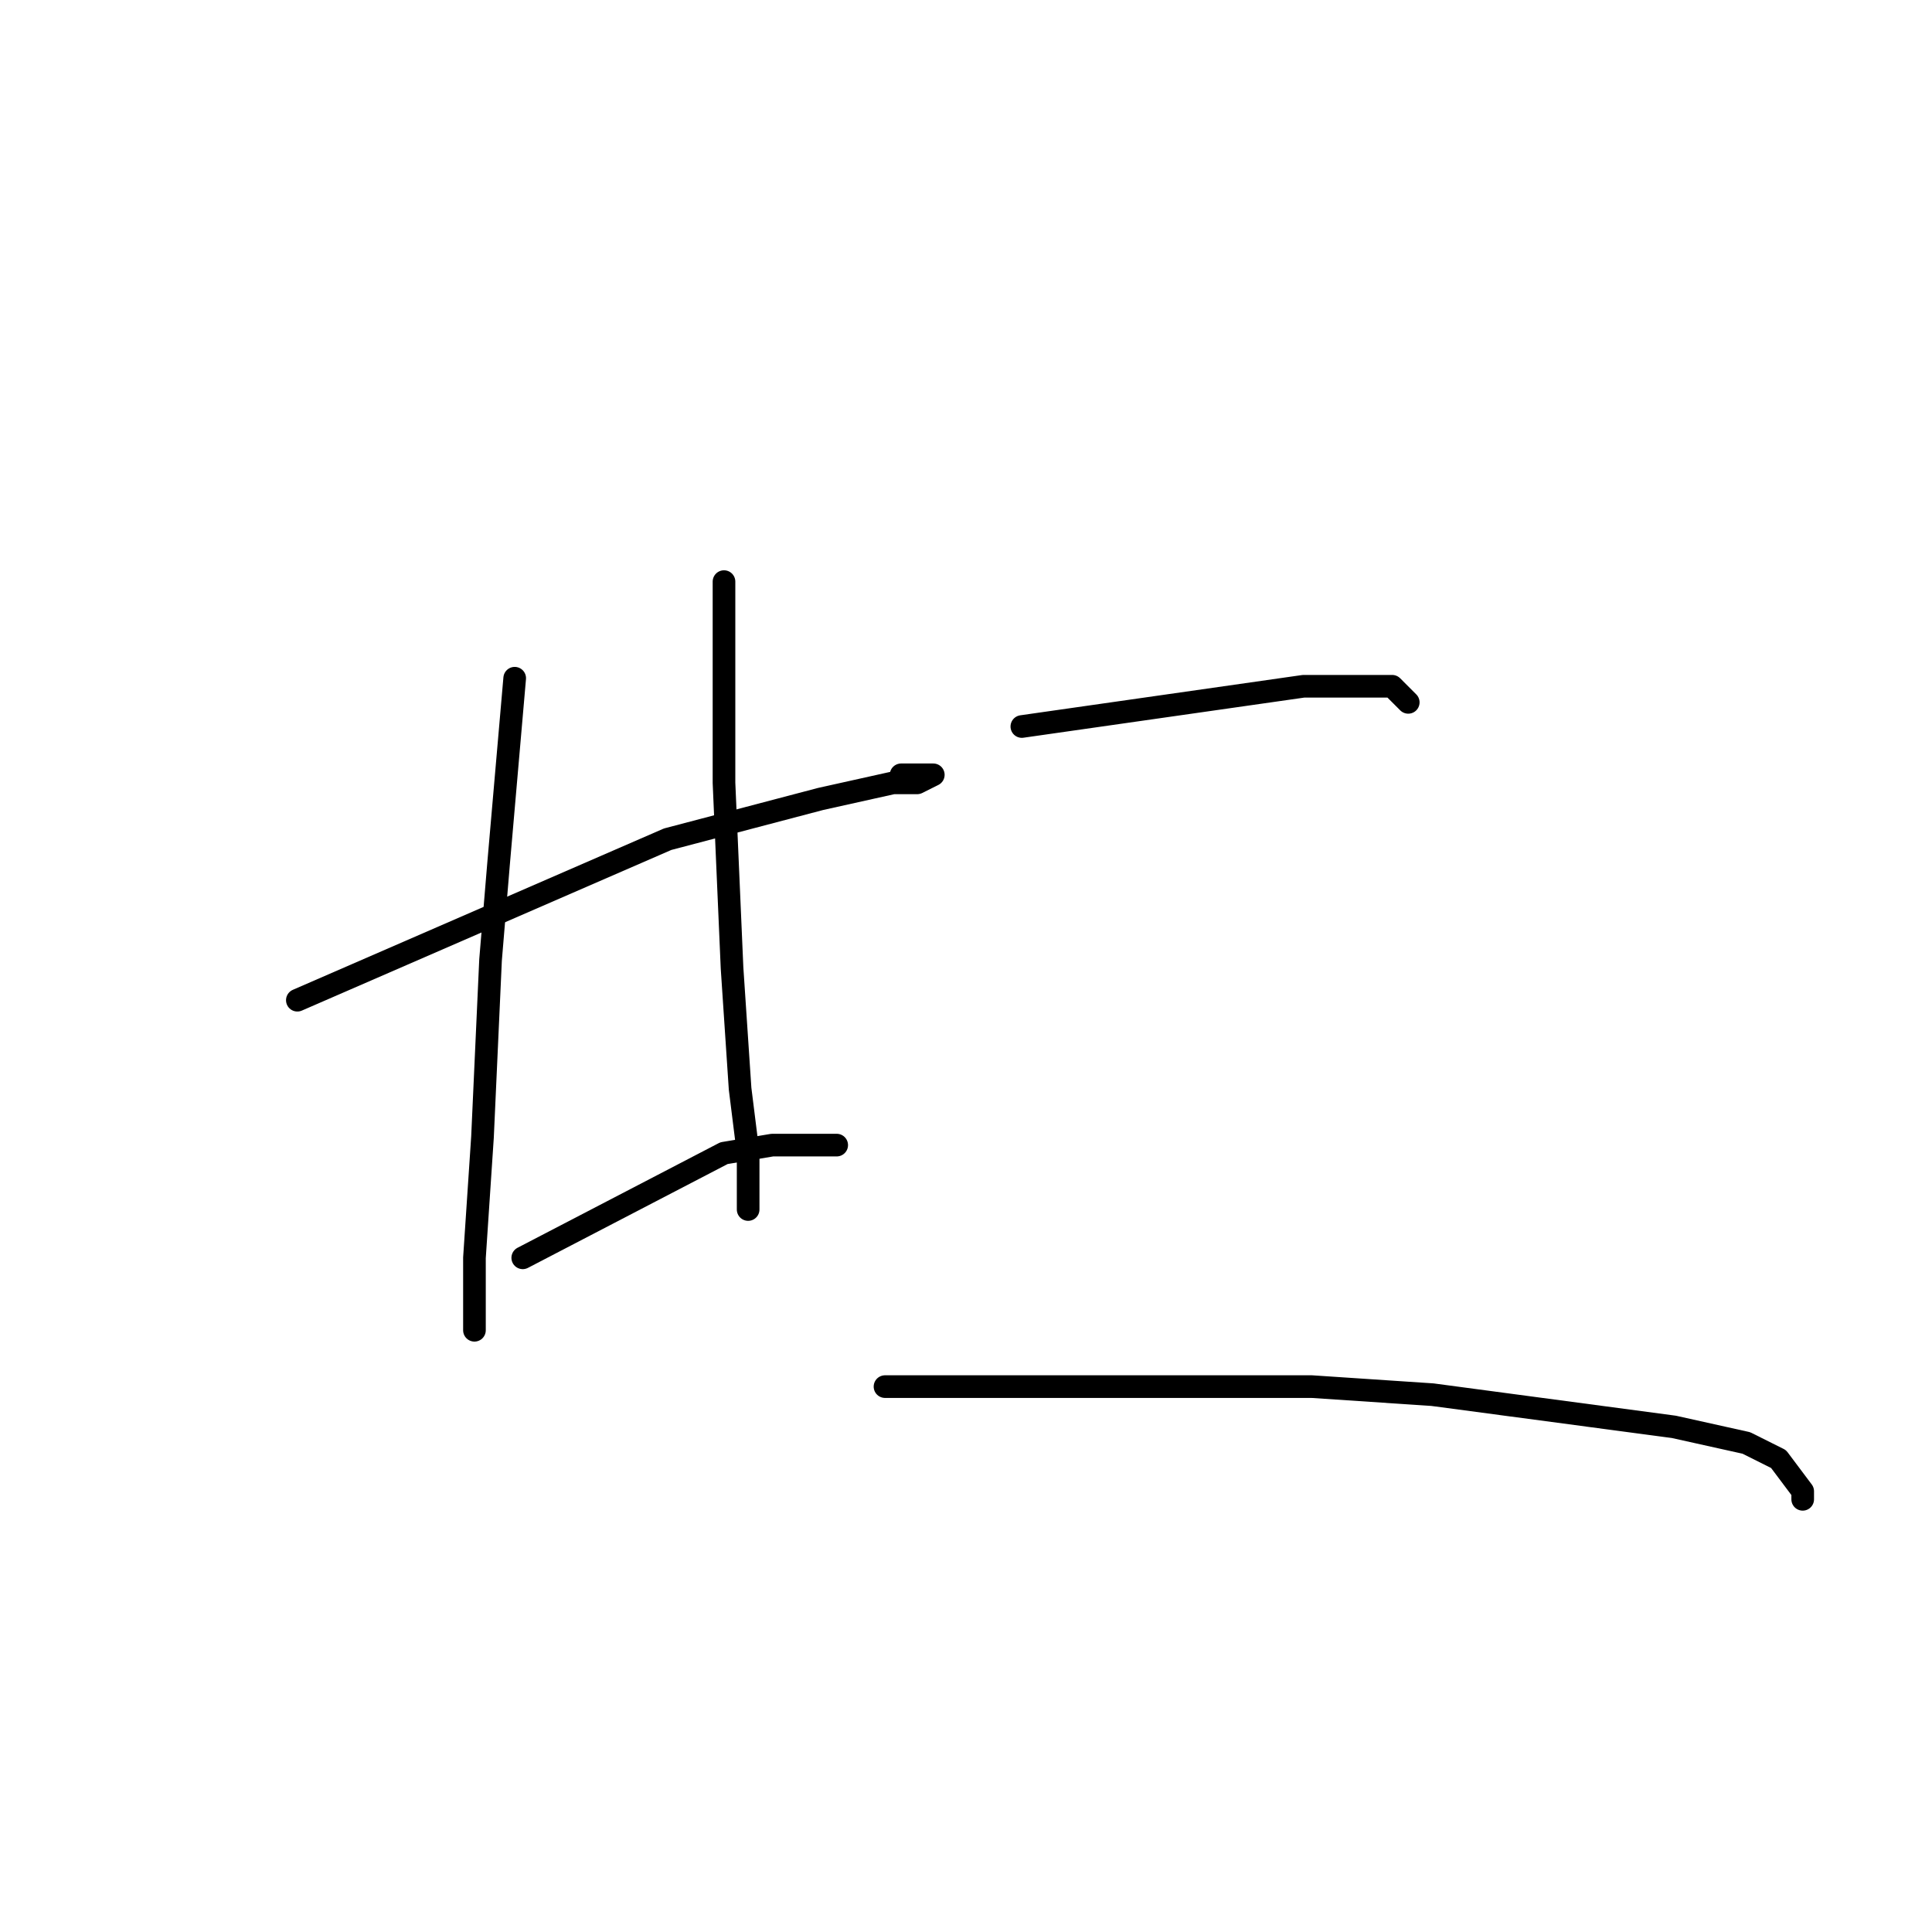 <?xml version="1.0" standalone="no"?>
    <svg width="256" height="256" xmlns="http://www.w3.org/2000/svg" version="1.1">
    <polyline stroke="black" stroke-width="3" stroke-linecap="round" fill="transparent" stroke-linejoin="round" points="39.4 132.533 88.467 111.2 108.733 105.867 118.333 103.733 121.533 103.733 123.667 102.667 119.4 102.667 119.4 102.667 " />
        <polyline stroke="black" stroke-width="3" stroke-linecap="round" fill="transparent" stroke-linejoin="round" points="68.2 89.867 66.067 114.4 65 127.2 63.933 150.667 62.867 166.667 62.867 174.133 62.867 176.267 62.867 176.267 " />
        <polyline stroke="black" stroke-width="3" stroke-linecap="round" fill="transparent" stroke-linejoin="round" points="95.933 77.067 95.933 103.733 97 128.267 98.067 144.267 99.133 152.8 99.133 157.067 99.133 160.267 99.133 160.267 " />
        <polyline stroke="black" stroke-width="3" stroke-linecap="round" fill="transparent" stroke-linejoin="round" points="69.267 166.667 95.933 152.8 102.333 151.733 110.867 151.733 110.867 151.733 " />
        <polyline stroke="black" stroke-width="3" stroke-linecap="round" fill="transparent" stroke-linejoin="round" points="135.4 96.267 172.733 90.933 184.467 90.933 186.6 93.067 186.6 93.067 " />
        <polyline stroke="black" stroke-width="3" stroke-linecap="round" fill="transparent" stroke-linejoin="round" points="117.267 183.733 157.8 183.733 173.8 183.733 189.8 184.8 221.8 189.067 231.4 191.2 235.667 193.333 238.867 197.6 238.867 198.667 238.867 198.667 " />
        </svg>